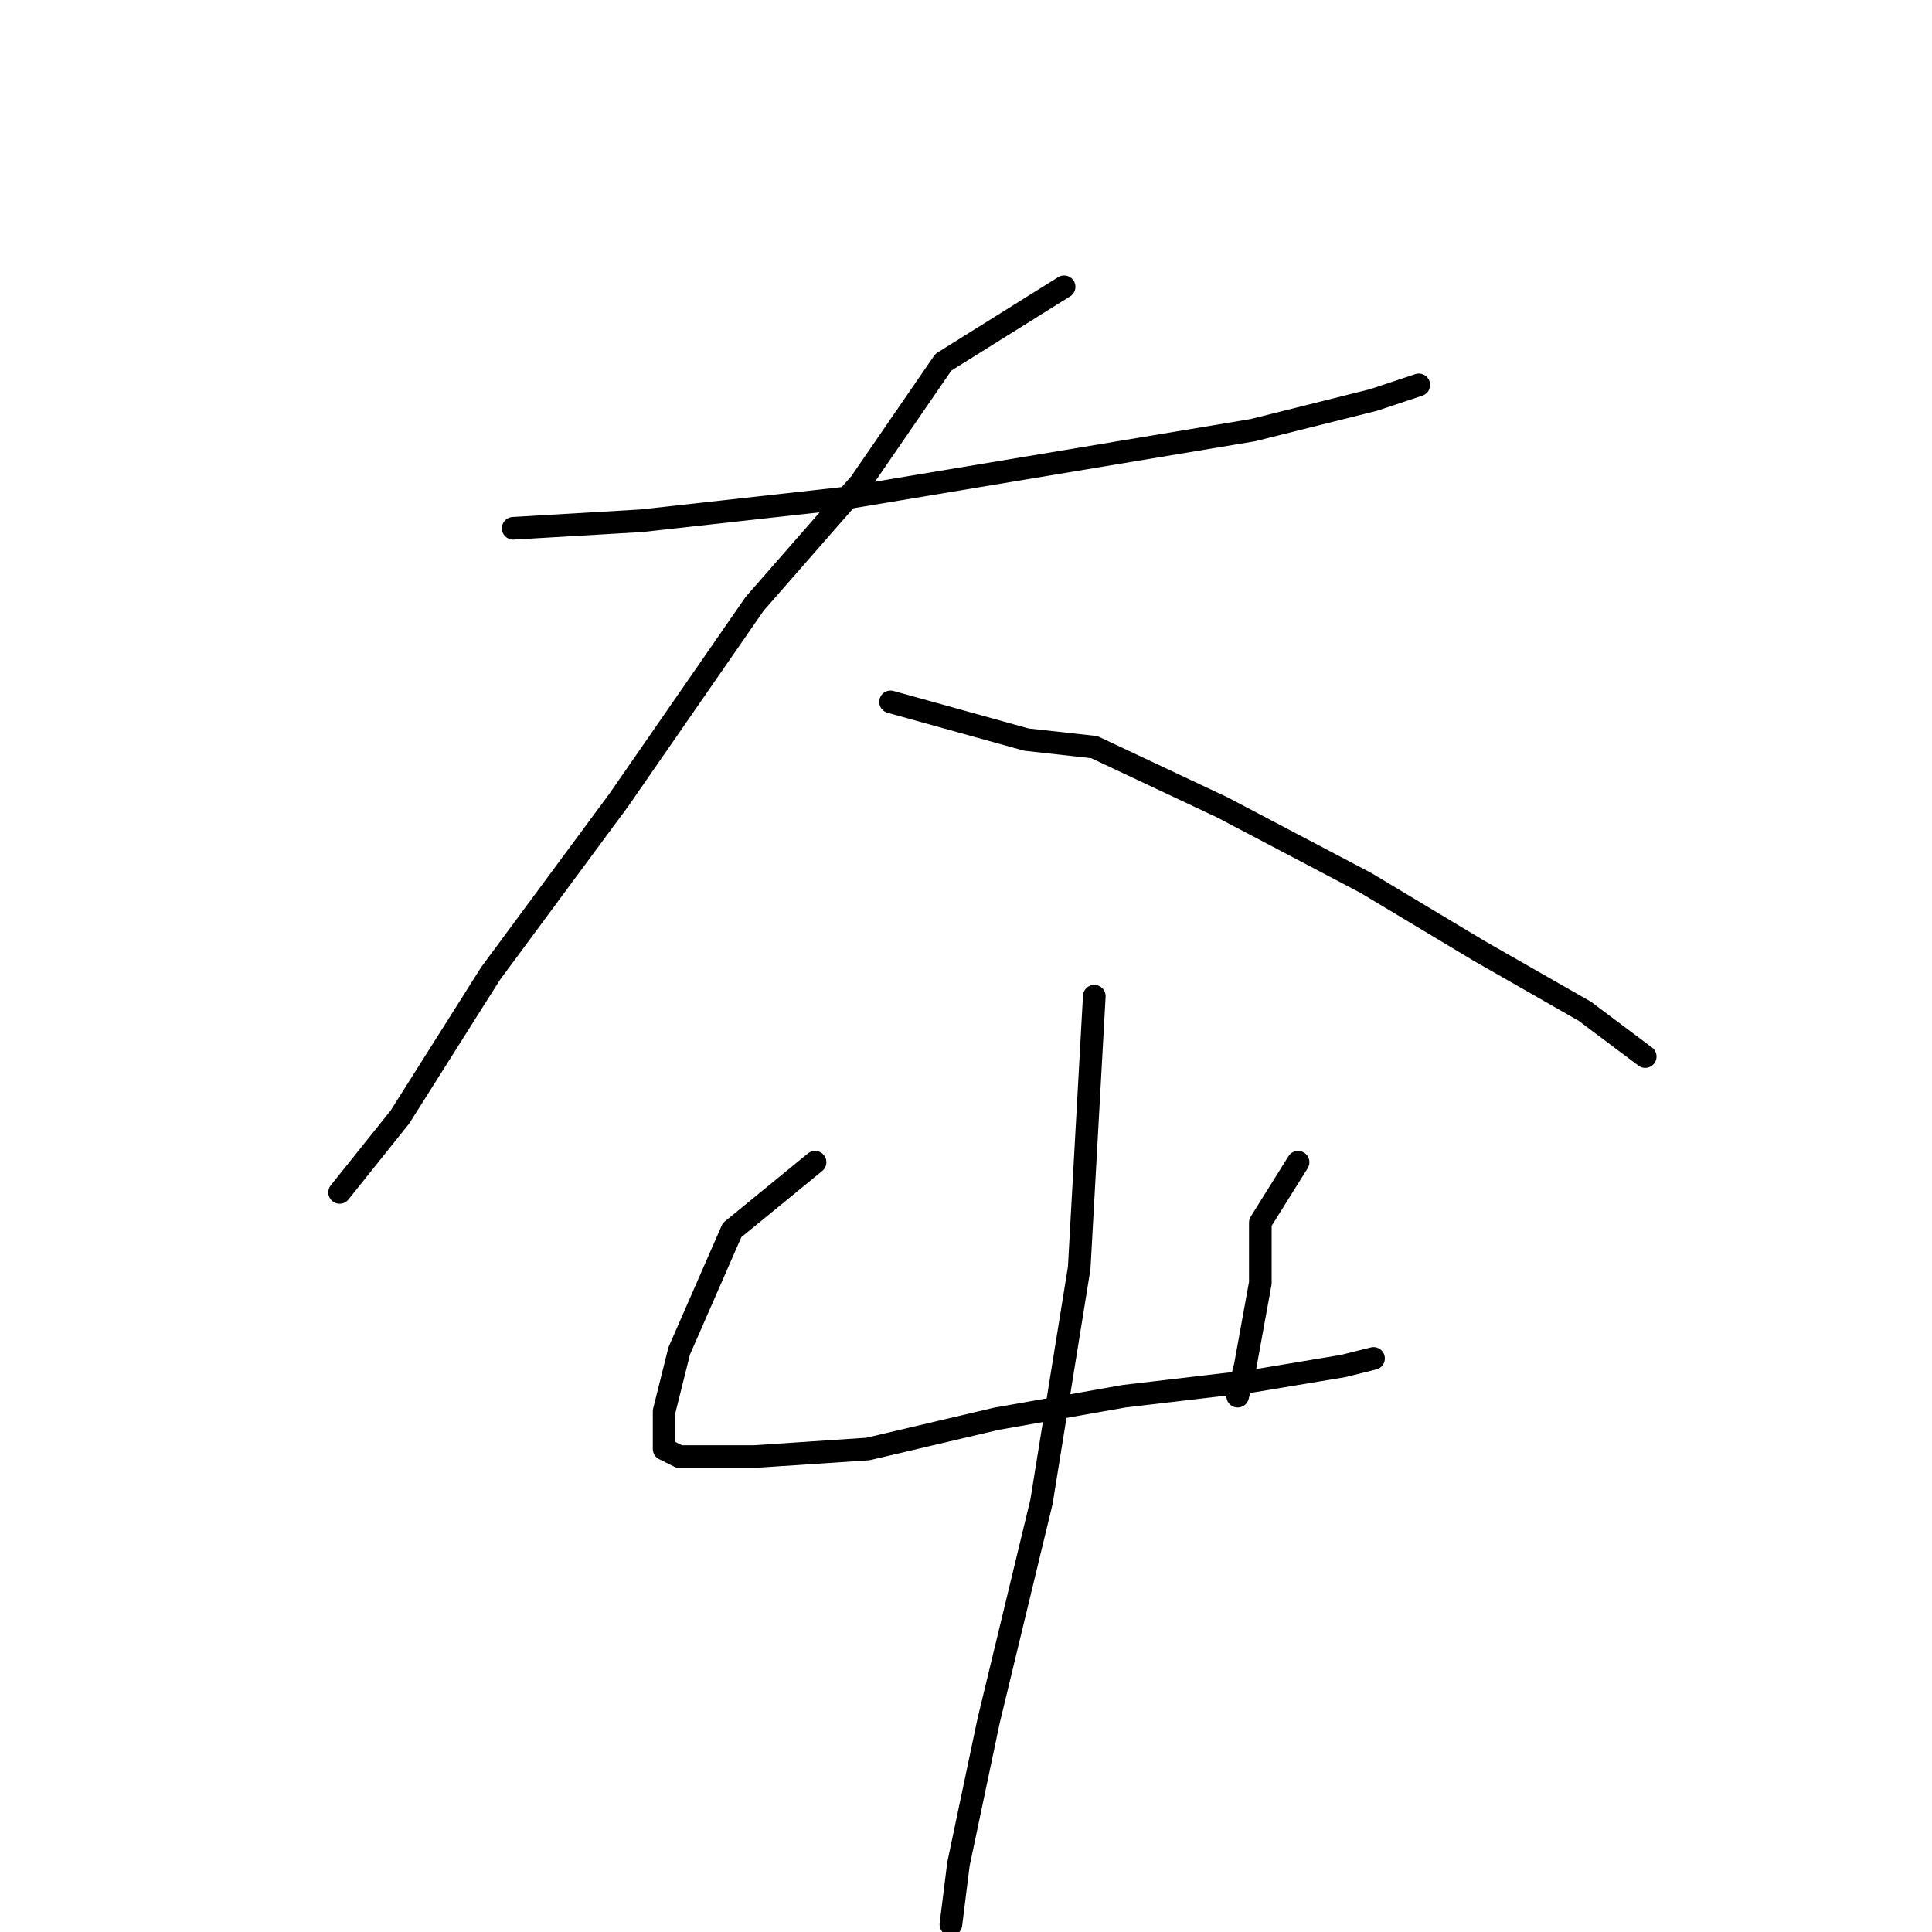<?xml version="1.0" standalone="no"?>
    <svg width="256" height="256" xmlns="http://www.w3.org/2000/svg" version="1.1">
    <polyline stroke="black" stroke-width="3" stroke-linecap="round" fill="transparent" stroke-linejoin="round" points="68 70 85 69 112 66 142 61 166 57 182 53 188 51 188 51 " />
        <polyline stroke="black" stroke-width="3" stroke-linecap="round" fill="transparent" stroke-linejoin="round" points="141 38 125 48 114 64 100 80 82 106 65 129 53 148 45 158 45 158 " />
        <polyline stroke="black" stroke-width="3" stroke-linecap="round" fill="transparent" stroke-linejoin="round" points="118 93 136 98 145 99 162 107 181 117 196 126 210 134 218 140 218 140 " />
        <polyline stroke="black" stroke-width="3" stroke-linecap="round" fill="transparent" stroke-linejoin="round" points="108 154 97 163 90 179 88 187 88 191 88 192 90 193 100 193 115 192 132 188 149 185 166 183 178 181 182 180 182 180 " />
        <polyline stroke="black" stroke-width="3" stroke-linecap="round" fill="transparent" stroke-linejoin="round" points="172 154 167 162 167 170 165 181 164 185 164 185 " />
        <polyline stroke="black" stroke-width="3" stroke-linecap="round" fill="transparent" stroke-linejoin="round" points="145 132 143 168 138 199 131 228 127 247 126 255 126 255 " />
        </svg>